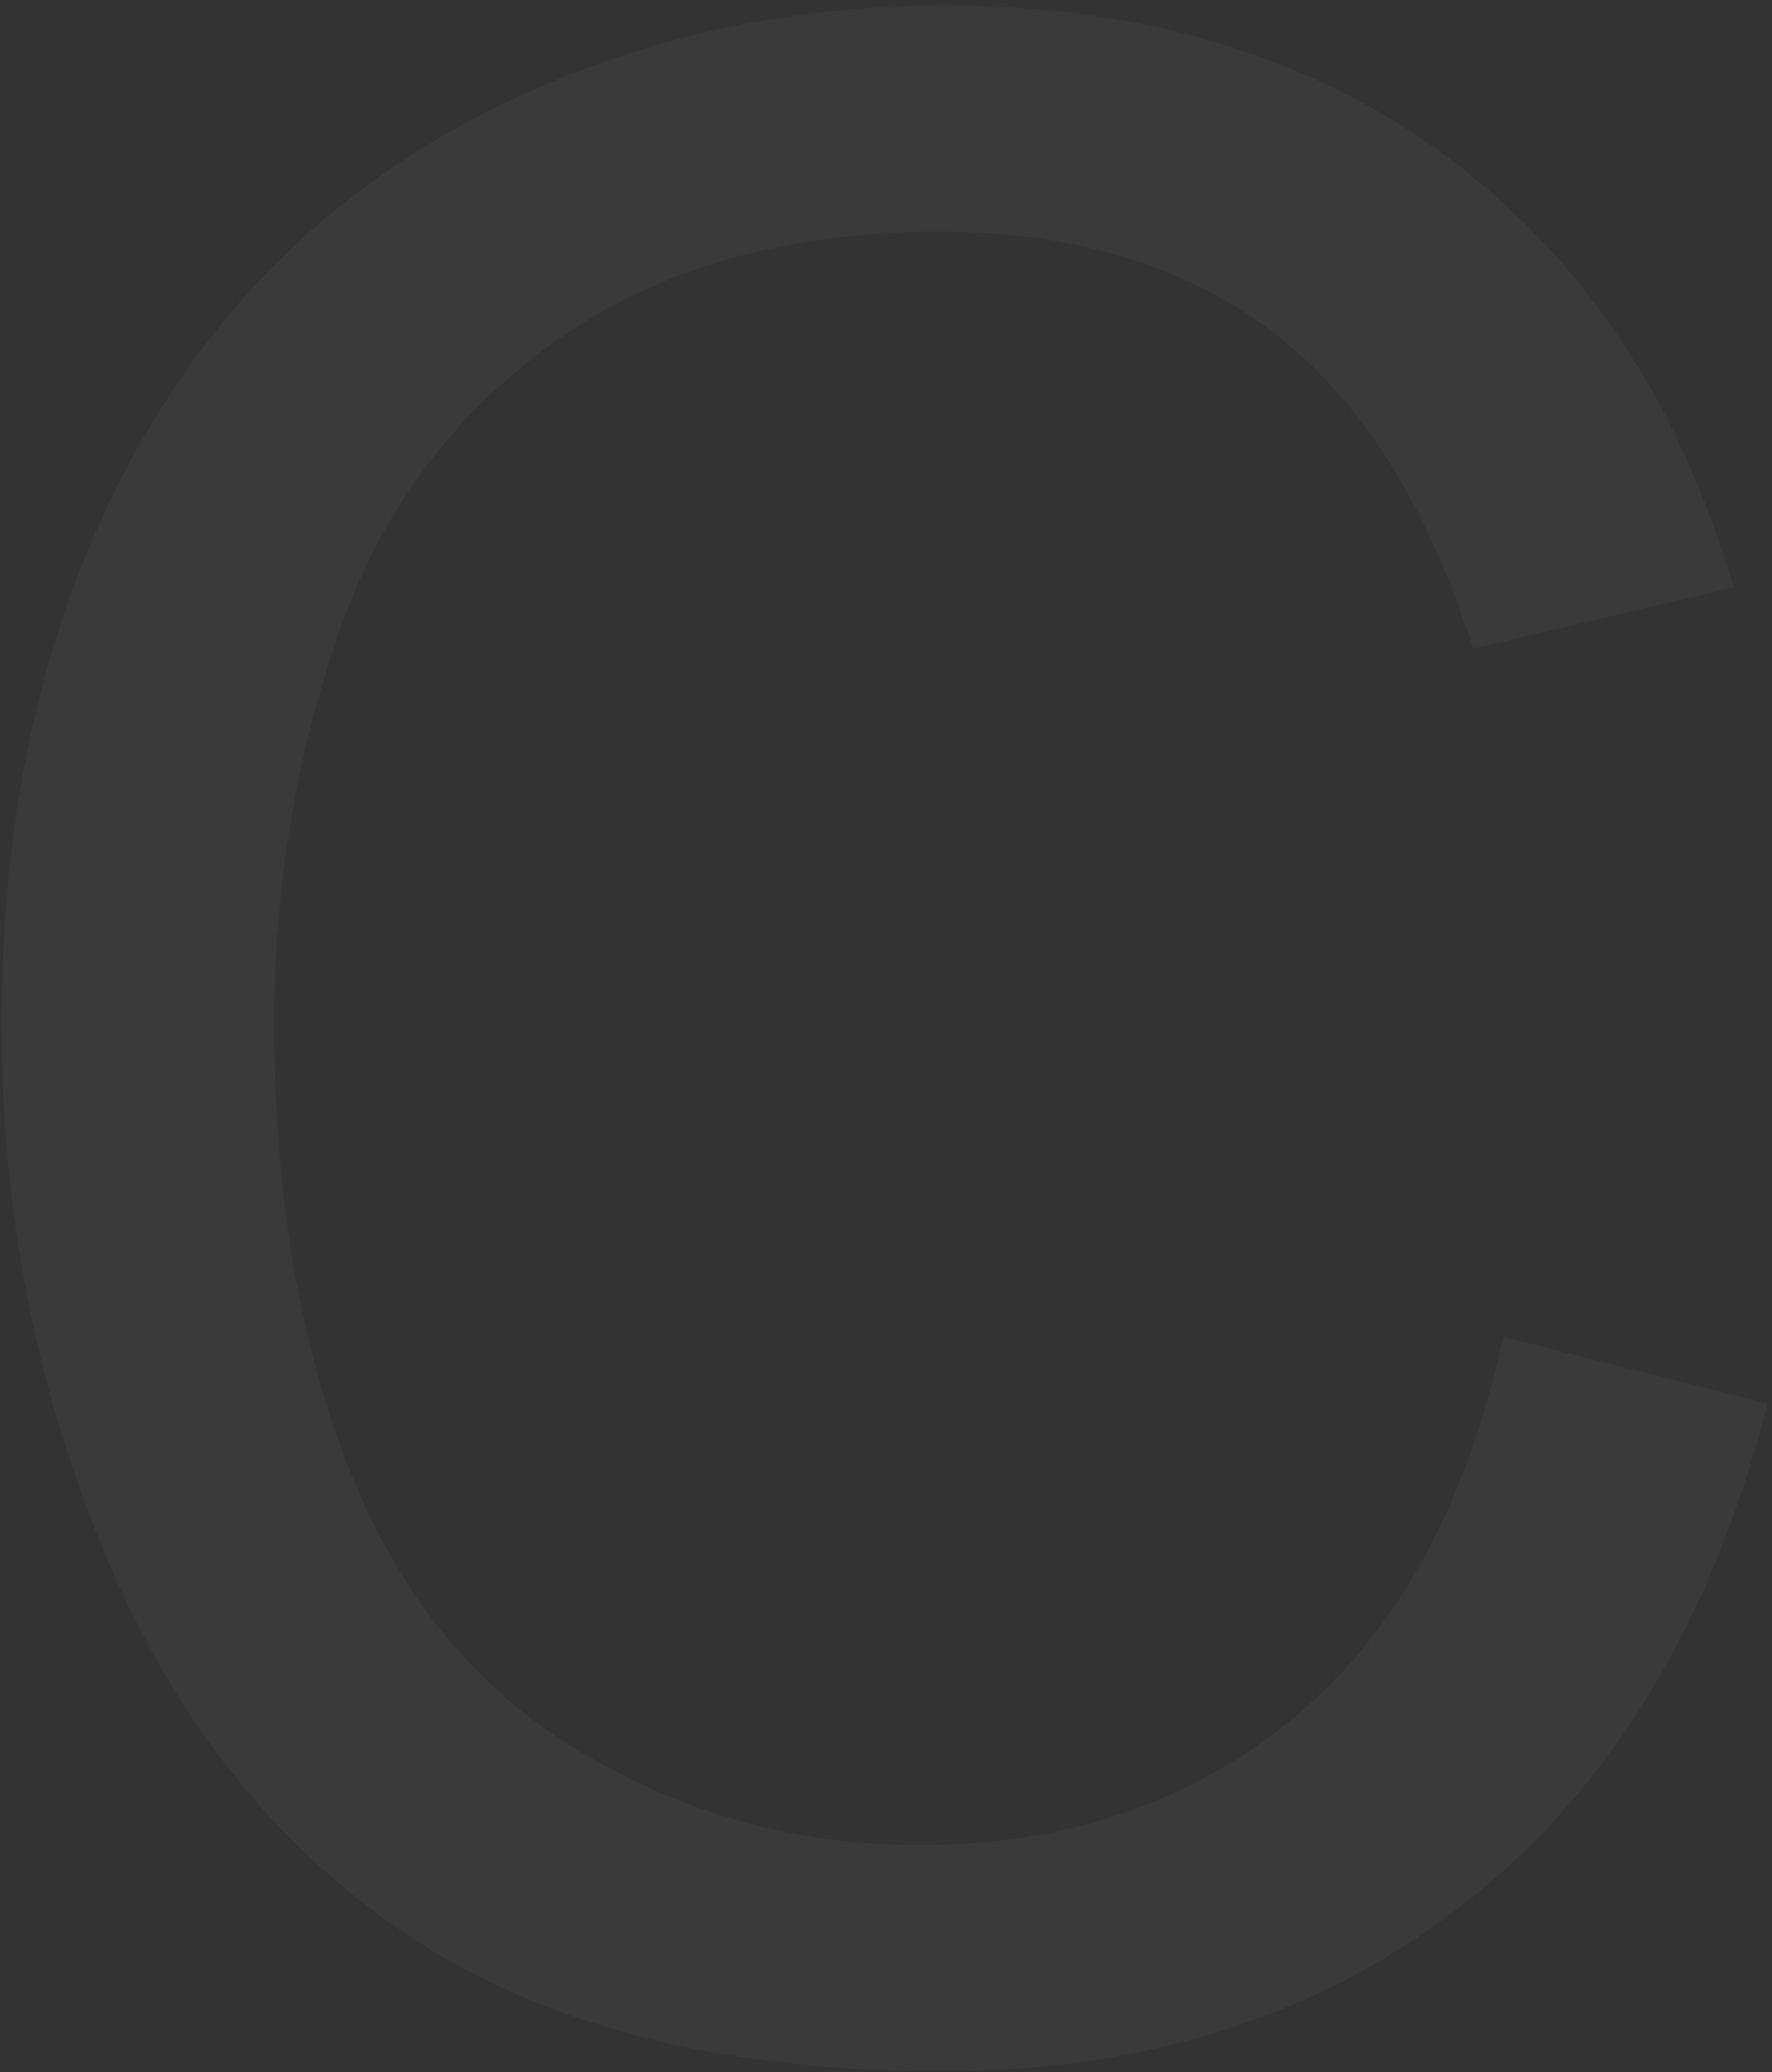 <?xml version="1.0" encoding="UTF-8"?>
<svg width="254px" height="297px" viewBox="0 0 254 297" version="1.1" xmlns="http://www.w3.org/2000/svg" xmlns:xlink="http://www.w3.org/1999/xlink">
    <rect x="0" y="0" width="254" height="297" fill="#333333" stroke="none"/>
    <!-- Generator: Sketch 50.2 (55047) - http://www.bohemiancoding.com/sketch -->
    <title>C</title>
    <desc>Created with Sketch.</desc>
    <defs></defs>
    <g id="Page-1" stroke="none" stroke-width="1" fill="none" fill-rule="evenodd" opacity="0.037">
        <g id="Desktop-HD-Copy" transform="translate(-595, -1313)" fill="#FFFFFF">
            <path d="M810.466,1504.609 L848.356,1514.18 C840.413,1545.3 826.123,1569.03 805.485,1585.371 C784.847,1601.712 759.619,1609.883 729.801,1609.883 C698.942,1609.883 673.845,1603.6 654.508,1591.035 C635.172,1578.47 620.459,1560.274 610.368,1536.445 C600.277,1512.617 595.231,1487.031 595.231,1459.688 C595.231,1429.87 600.928,1403.861 612.321,1381.66 C623.714,1359.46 639.925,1342.598 660.954,1331.074 C681.983,1319.551 705.127,1313.789 730.387,1313.789 C759.033,1313.789 783.122,1321.081 802.653,1335.664 C822.184,1350.247 835.791,1370.755 843.473,1397.188 L806.169,1405.977 C799.528,1385.143 789.893,1369.974 777.262,1360.469 C764.632,1350.963 748.747,1346.211 729.606,1346.211 C707.601,1346.211 689.209,1351.484 674.43,1362.031 C659.652,1372.578 649.268,1386.738 643.278,1404.512 C637.288,1422.285 634.294,1440.612 634.294,1459.492 C634.294,1483.841 637.842,1505.098 644.938,1523.262 C652.035,1541.426 663.07,1555 678.044,1563.984 C693.018,1572.969 709.228,1577.461 726.676,1577.461 C747.901,1577.461 765.869,1571.341 780.583,1559.102 C795.296,1546.862 805.257,1528.698 810.466,1504.609 Z" id="C"></path>
        </g>
    </g>
</svg>